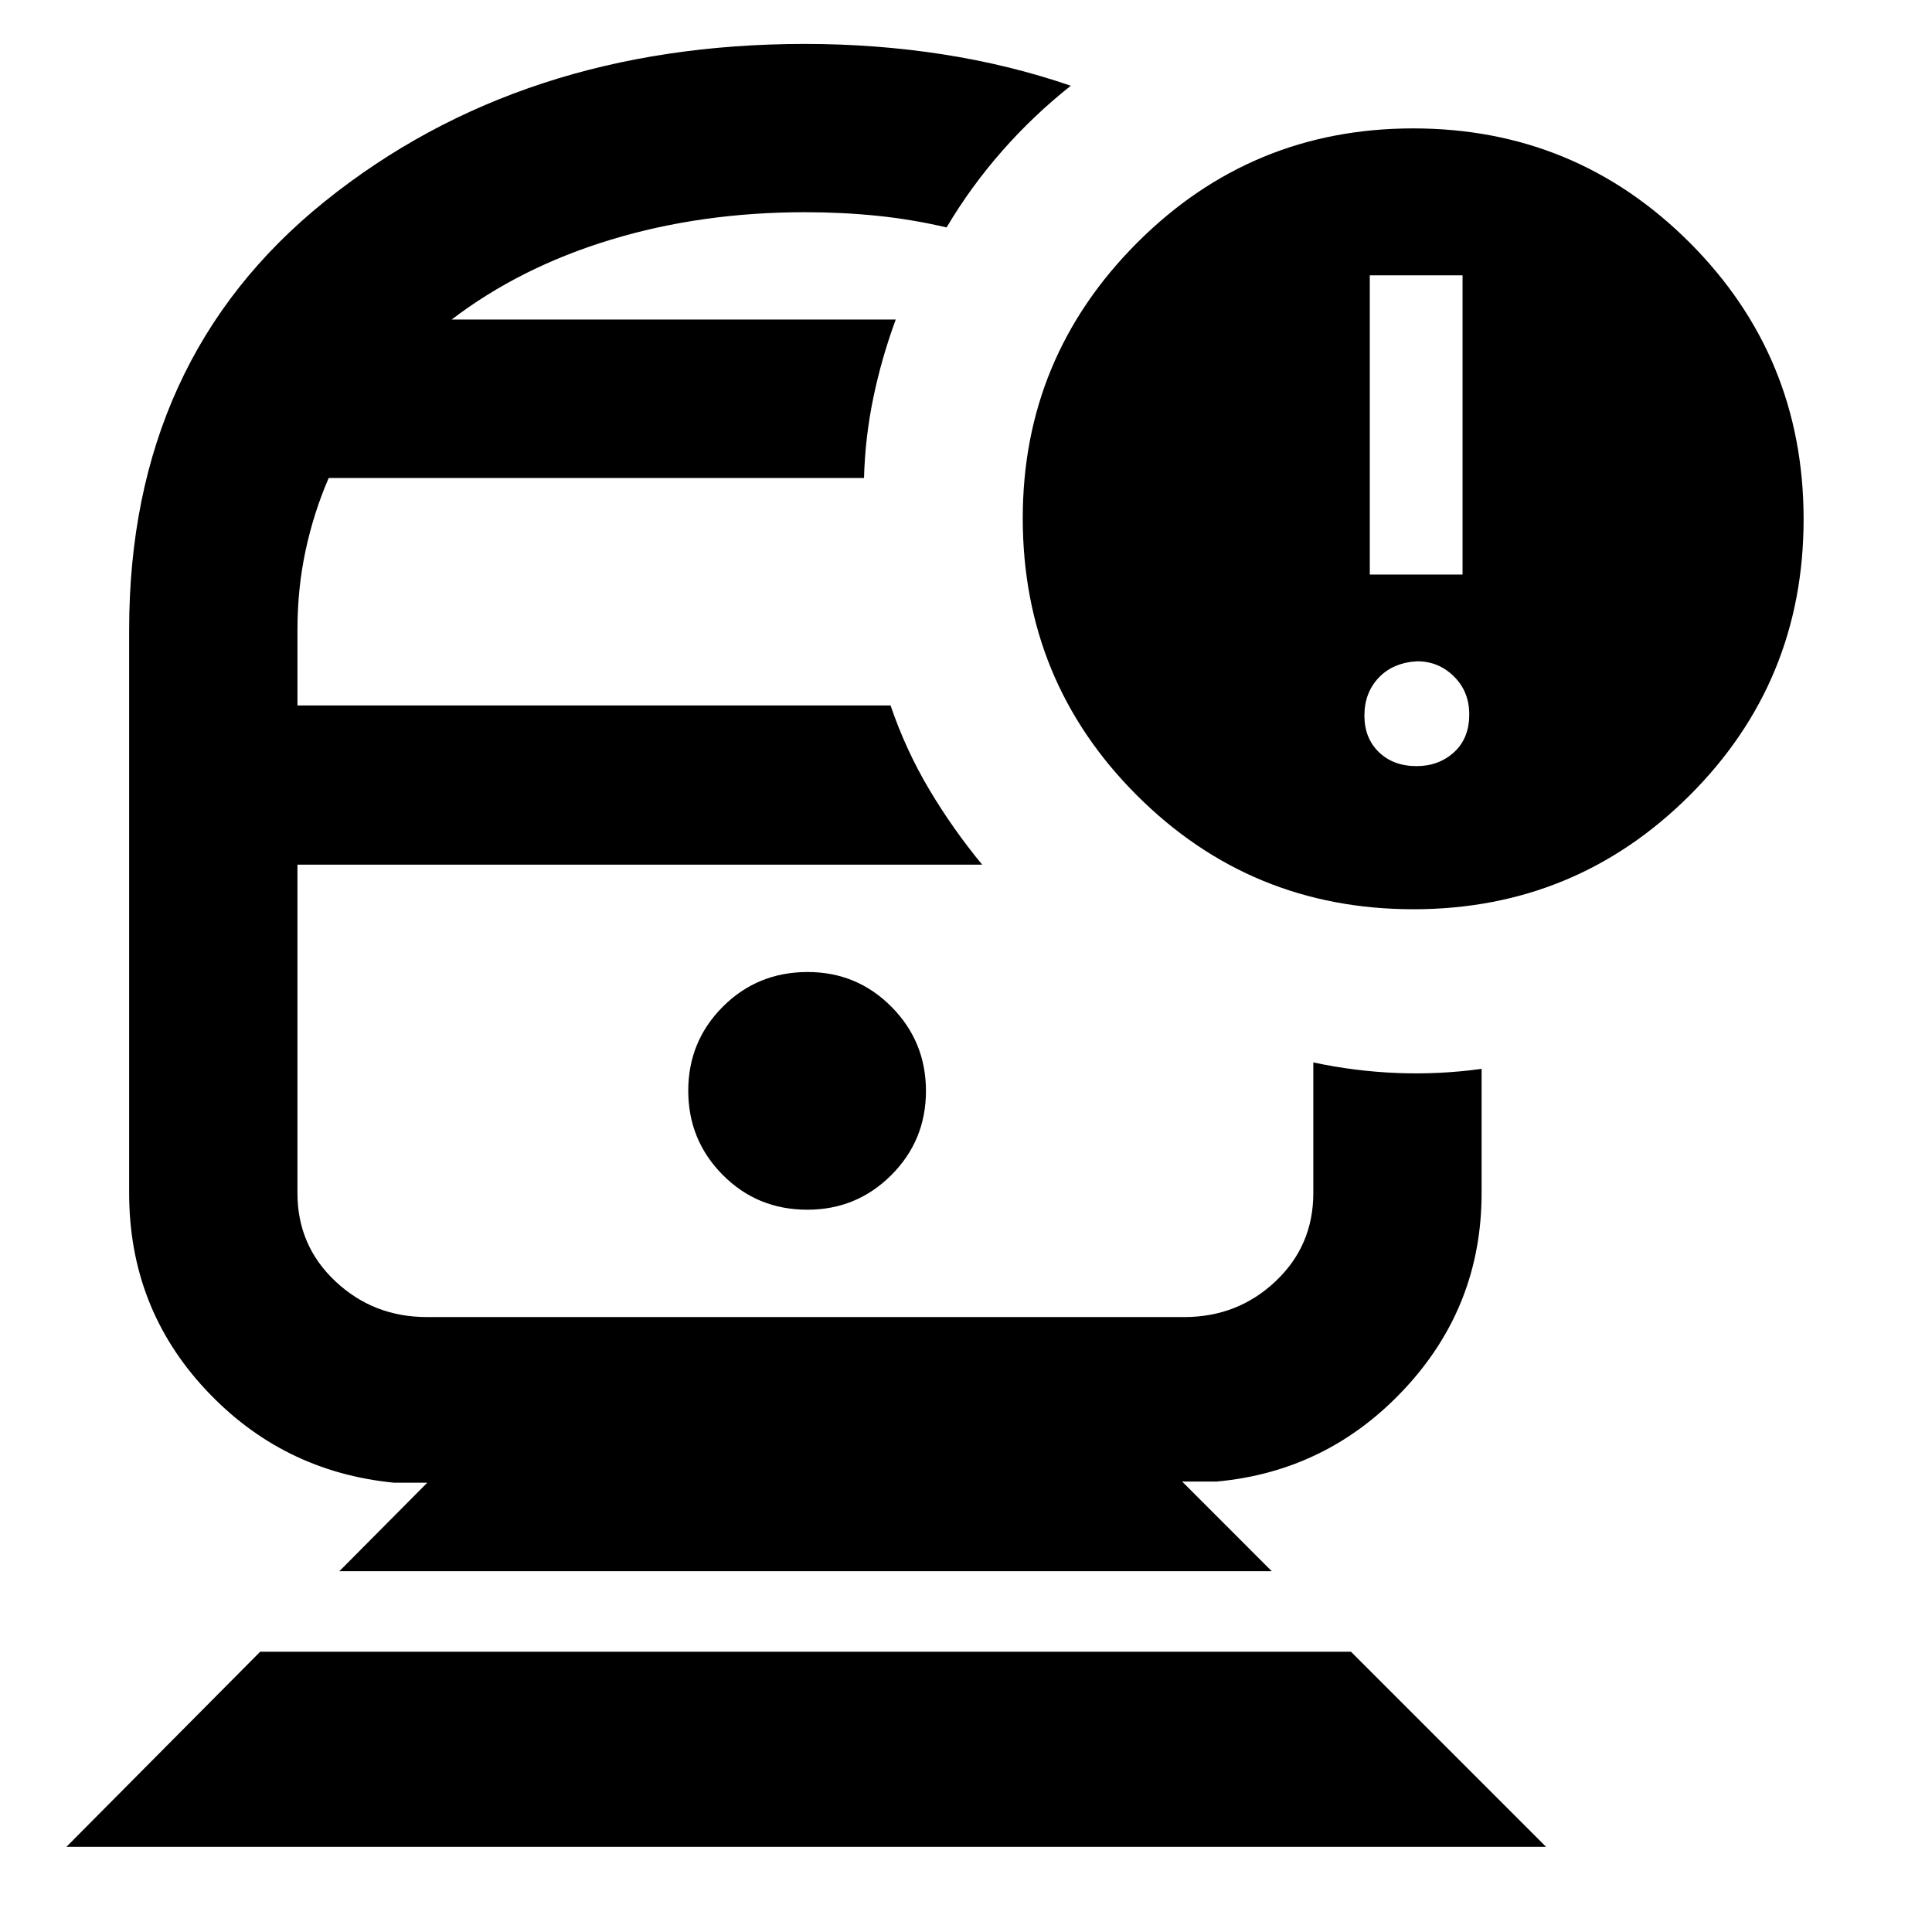 <svg xmlns="http://www.w3.org/2000/svg" height="40" viewBox="0 -960 960 960" width="40"><path d="M400-530.35Zm0-270.87ZM33-42.32l96.29-96.95h541.99l96.95 96.95H33Zm135.62-136.95 43.7-43.99h-16.58q-55.5-5.46-93.53-46.22-38.04-40.76-38.04-97.68v-279.85q0-134.71 97.26-212.94 97.26-78.22 238.57-78.22 35.08 0 68.35 5.15 33.27 5.16 63.72 15.63-18.49 14.64-34.1 32.4-15.61 17.75-27.62 38-17.09-4-34.41-5.78-17.32-1.78-35.94-1.78-51.57 0-96.54 13.67-44.98 13.66-79.03 39.66h220.66q-7.01 18.99-11.11 38.7-4.11 19.72-4.66 40.03H163.33q-7.45 17.2-11.49 36.04t-4.04 39.55v37.45h294.72q7.55 22.15 19.21 41.73 11.65 19.59 26.31 37.37H147.8v163.19q0 26.14 18.89 43.87 18.9 17.73 45.44 17.73h376.31q26.53 0 45.34-17.73 18.8-17.73 18.8-43.87v-64.93q20.62 4.41 41.62 5.26 21 .84 42-2.06v61.73q0 56.2-38.22 97.22-38.22 41.03-93.34 46.11h-17.25l44.55 44.56H168.62ZM401.17-358.9q24.5 0 41.71-17.2 17.22-17.21 17.22-41.79t-17.15-41.85q-17.15-17.27-41.65-17.27-24.88 0-42.1 17.2-17.21 17.21-17.21 41.79t17.15 41.85q17.15 17.27 42.03 17.27Zm301.16-149.3q-80.84 0-137.48-56.66-56.65-56.65-56.65-137.67 0-79.86 56.76-136.77 56.77-56.9 137.24-56.9 80.63 0 137.32 56.68 56.68 56.69 56.68 137.5 0 80.82-56.7 137.32-56.71 56.5-137.17 56.5Zm-21.69-166.32h46.09v-148.67h-46.09v148.67Zm23.23 95.2q11.07 0 18.63-6.9 7.56-6.91 7.56-18.77 0-11.4-7.63-18.91-7.62-7.51-18.23-7.51-12.07.67-19.15 8.18-7.08 7.5-7.08 18.77 0 11.26 7.19 18.2 7.19 6.94 18.71 6.94Z"/></svg>